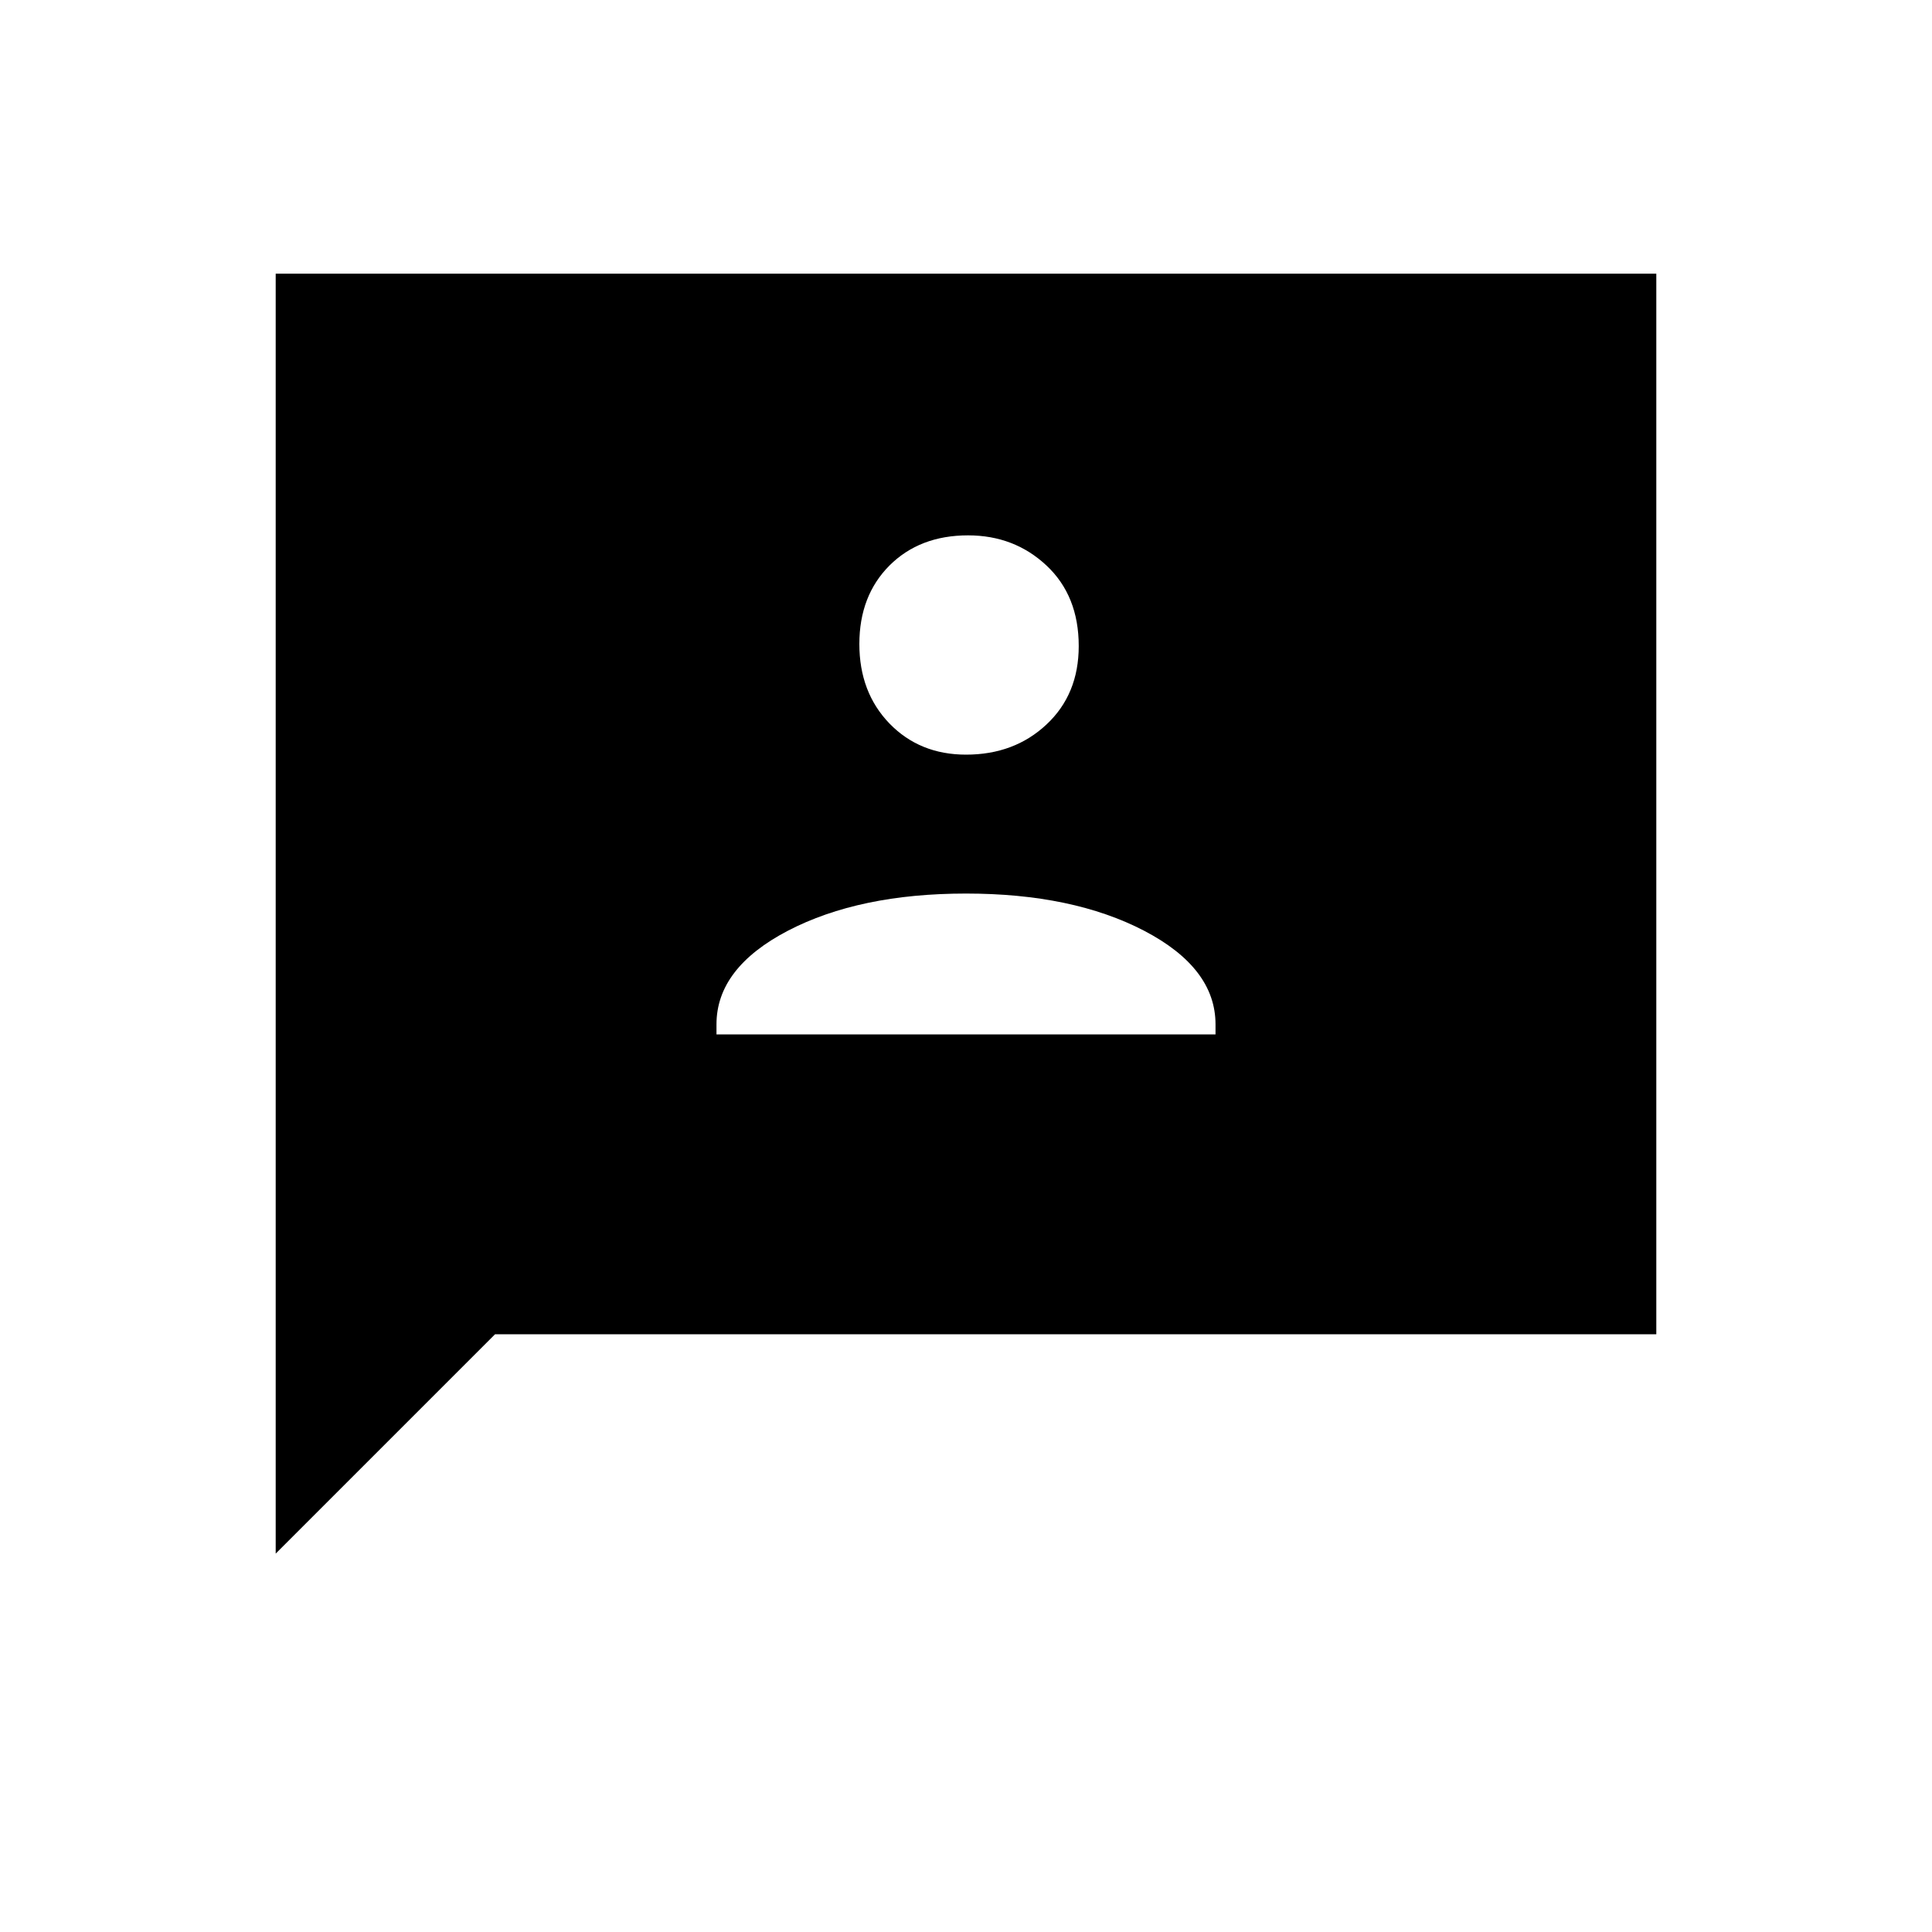<svg xmlns="http://www.w3.org/2000/svg" height="20" width="20"><path d="M7.417 10.708h5.166v-.104q0-.583-.739-.969-.74-.385-1.844-.385t-1.844.385q-.739.386-.739.969ZM10 7.812q.5 0 .833-.312.334-.312.334-.812 0-.521-.334-.834-.333-.312-.812-.312-.5 0-.813.312-.312.313-.312.813 0 .5.312.823.313.322.792.322Zm-7.146 8.271V2.833h14.292v10.979H5.125Z"/></svg>
